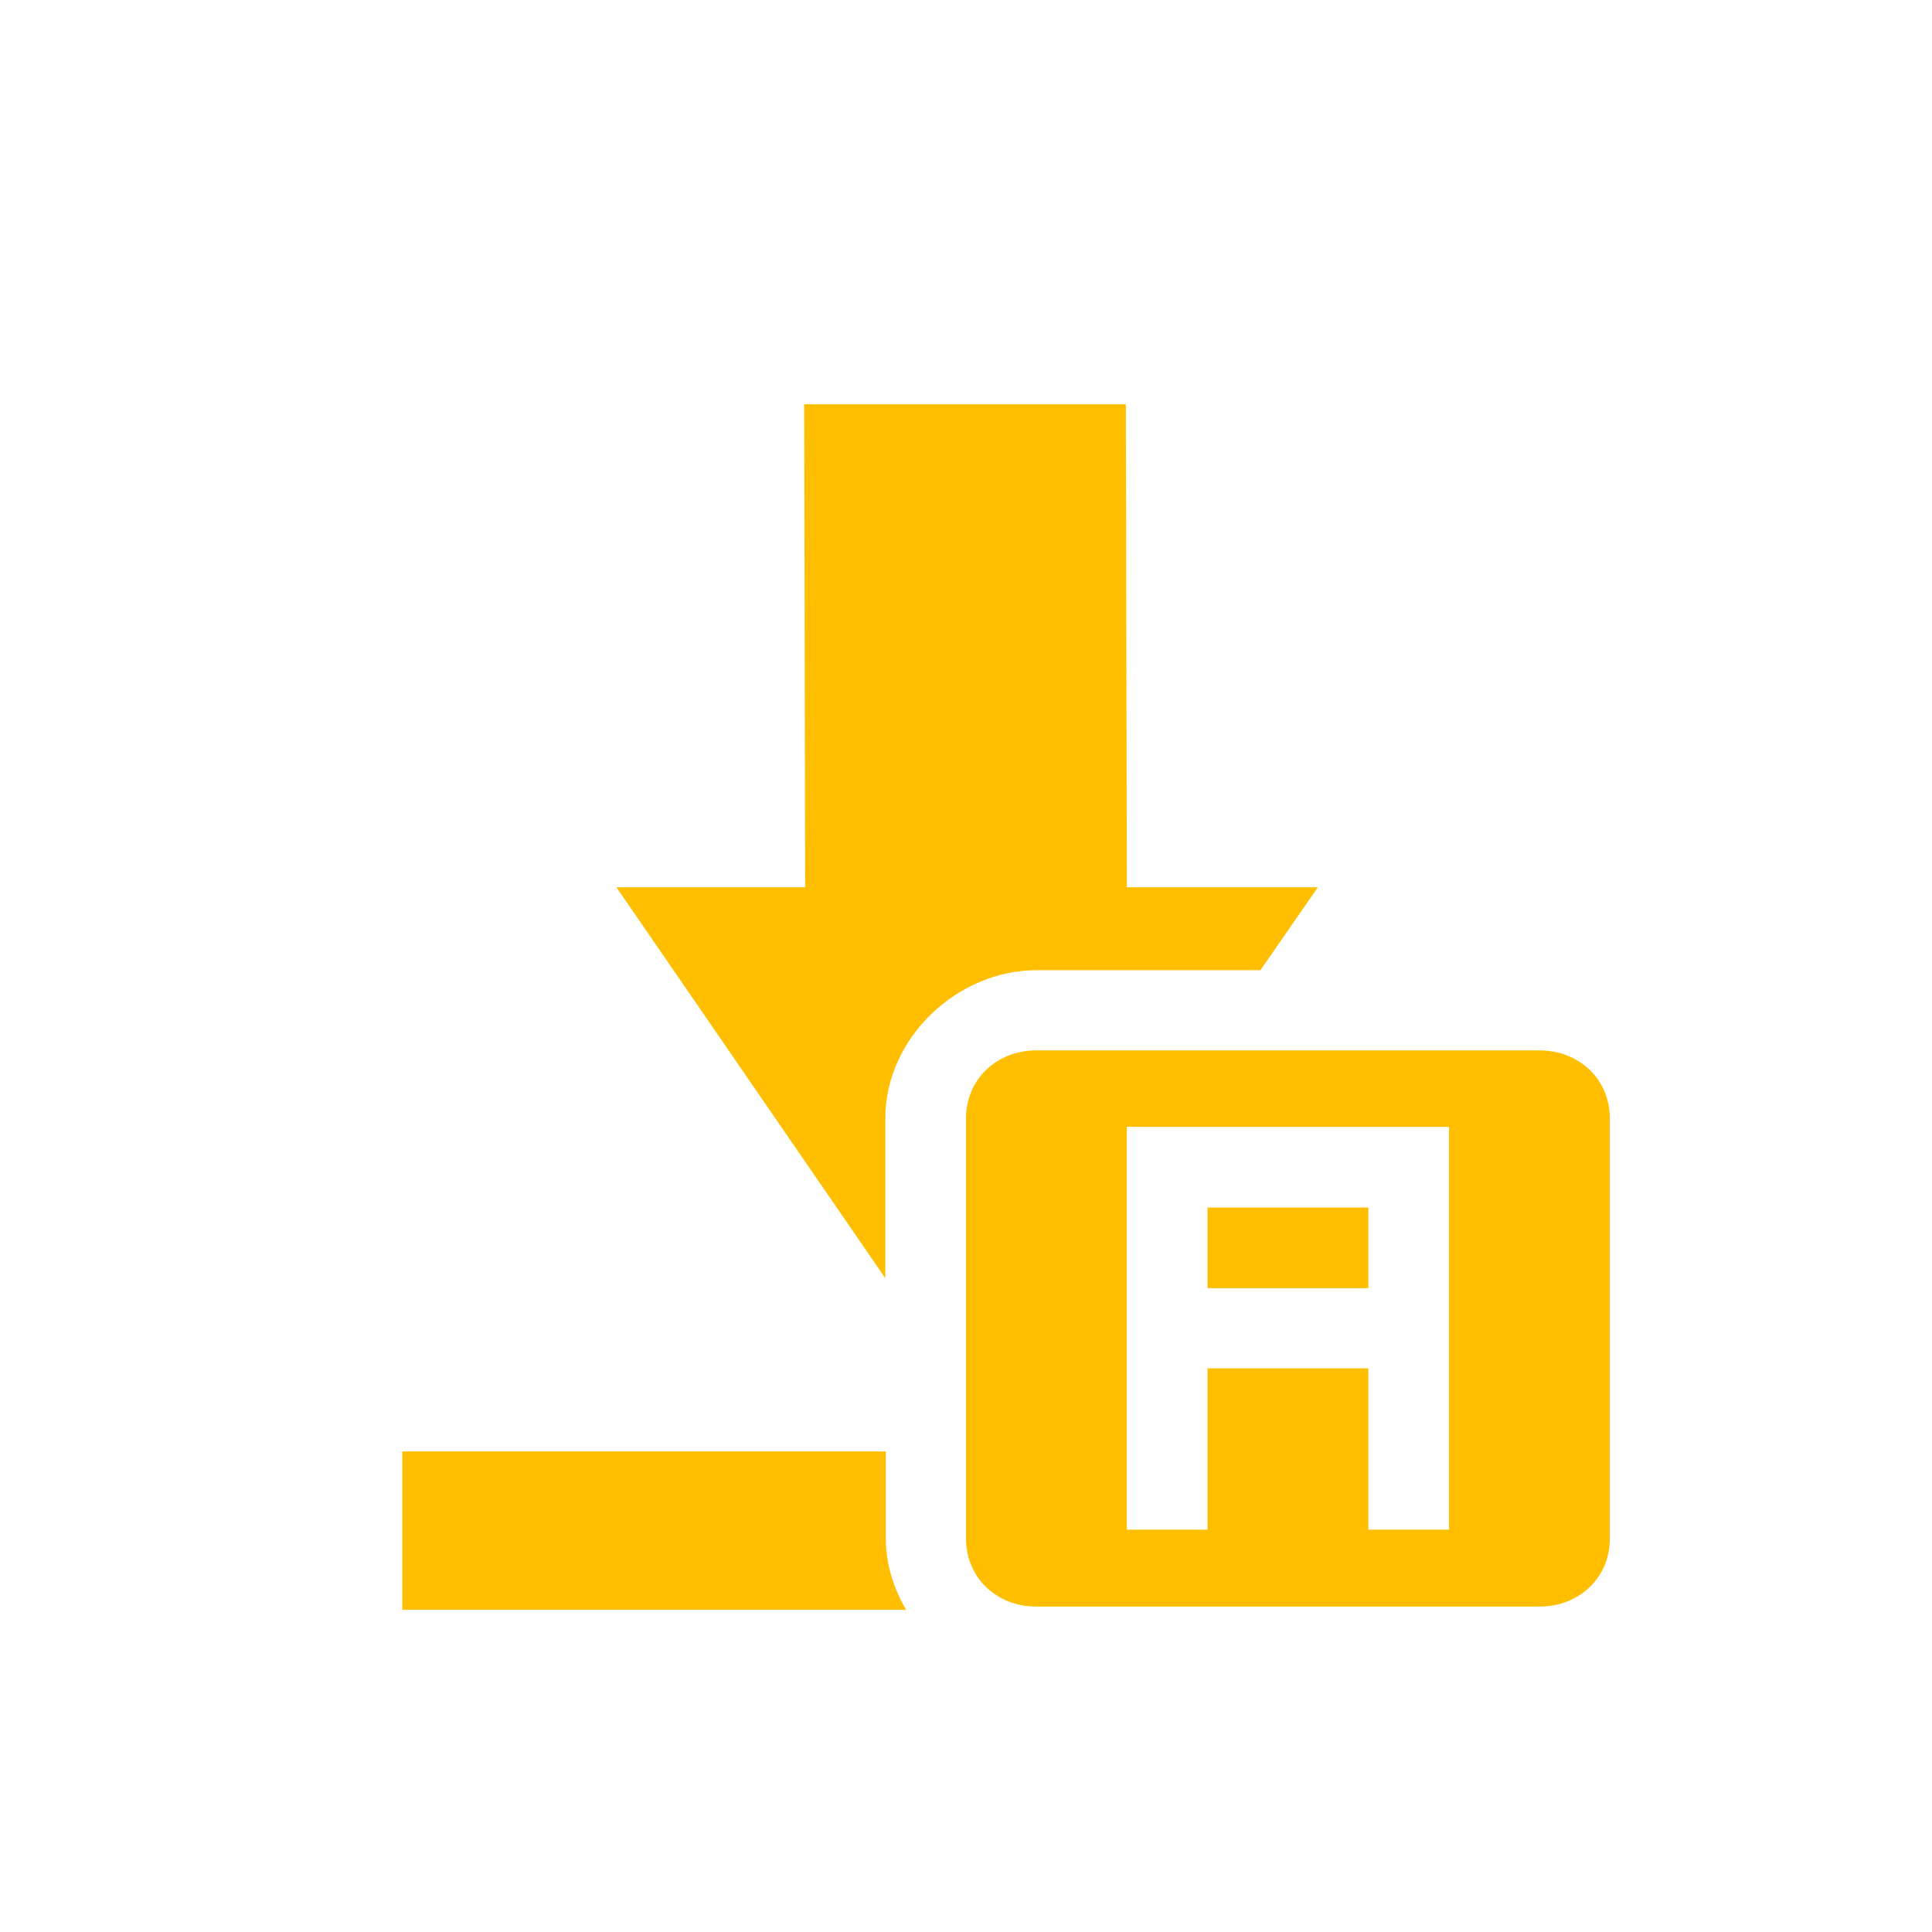 <svg xmlns="http://www.w3.org/2000/svg" xmlns:xlink="http://www.w3.org/1999/xlink" width="16" height="16" viewBox="0 0 16 16" version="1.1">
<g id="surface1">
<path style=" stroke:none;fill-rule:nonzero;fill:rgb(100%,74.902%,0%);fill-opacity:1;" d="M 6.66 3.348 L 6.668 7.348 L 5.105 7.348 L 7.332 10.586 L 7.332 9.262 C 7.332 8.59 7.934 8.035 8.582 8.035 L 10.438 8.035 L 10.914 7.348 L 9.332 7.348 L 9.324 3.348 Z M 8.582 8.699 C 8.254 8.699 8 8.938 8 9.262 L 8 12.742 C 8 13.066 8.254 13.305 8.582 13.305 L 12.75 13.305 C 13.078 13.305 13.332 13.066 13.332 12.742 L 13.332 9.262 C 13.332 8.938 13.078 8.699 12.75 8.699 Z M 9.332 9.332 L 12 9.332 L 12 12.668 L 11.332 12.668 L 11.332 11.332 L 10 11.332 L 10 12.668 L 9.332 12.668 Z M 10 10 L 10 10.668 L 11.332 10.668 L 11.332 10 Z M 3.332 12.02 L 3.332 13.332 L 7.504 13.332 C 7.402 13.156 7.336 12.957 7.336 12.742 L 7.336 12.02 Z M 3.332 12.02 "/>
</g>
</svg>
